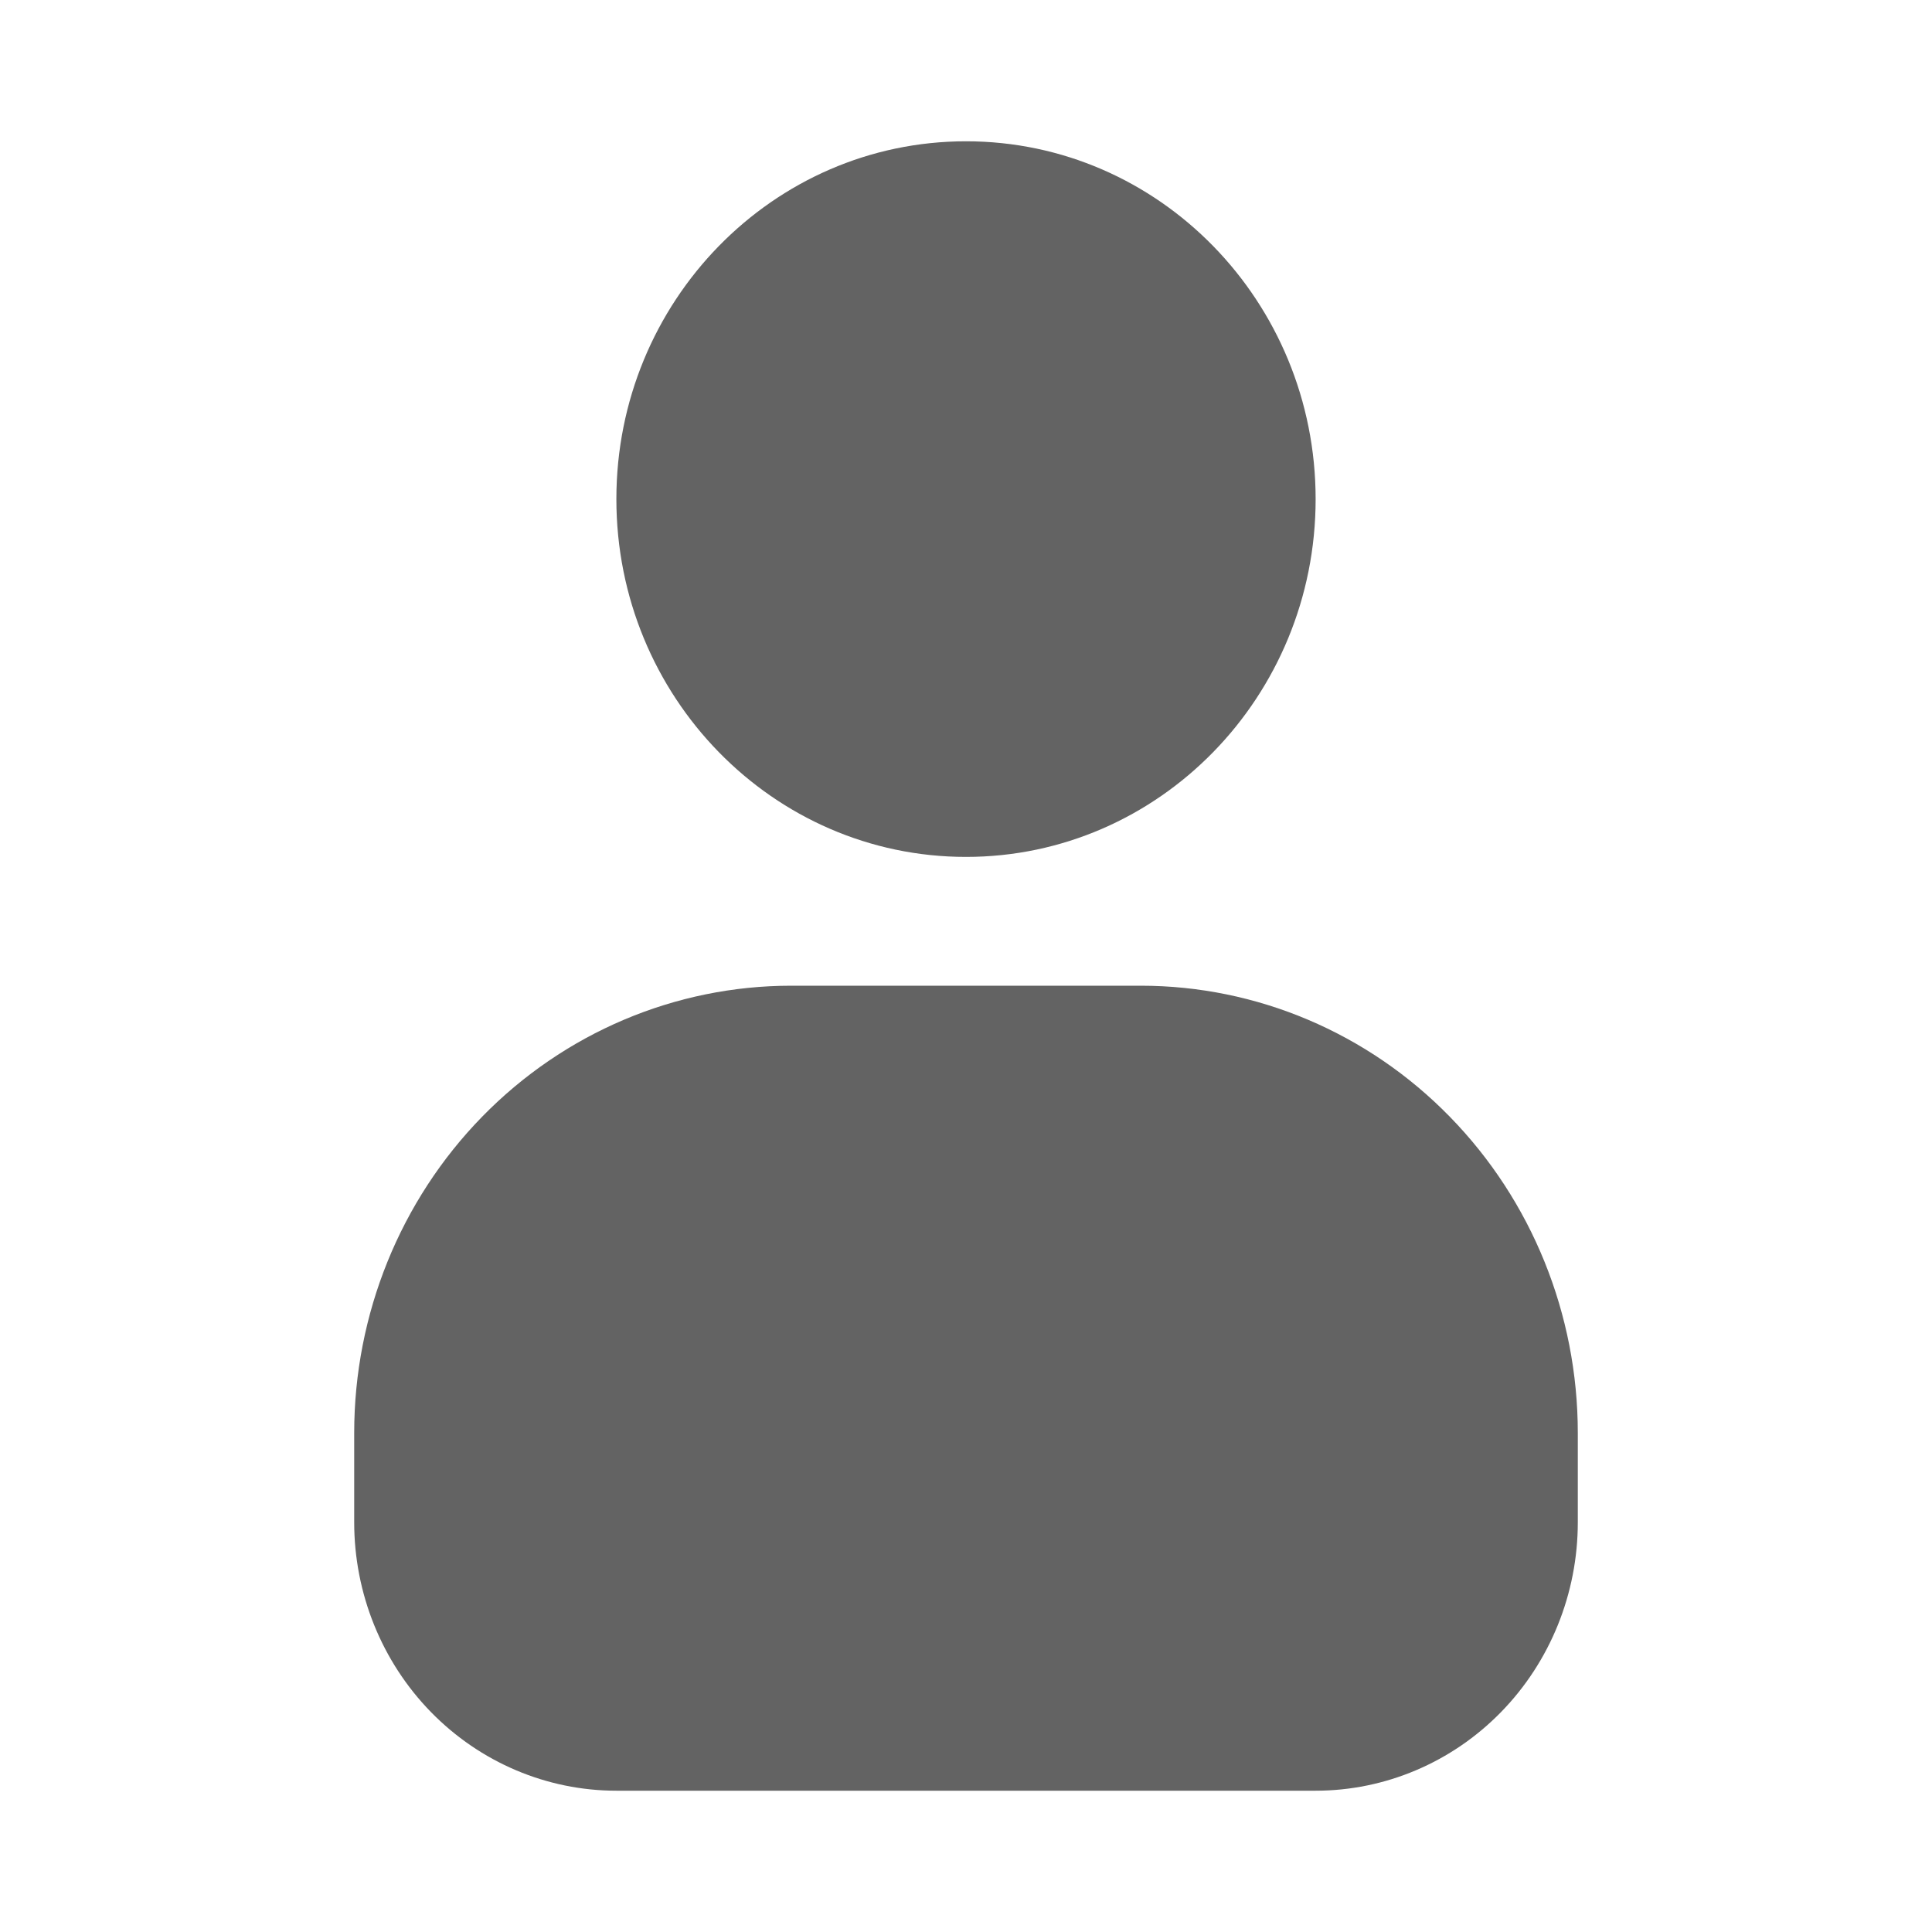 <svg width="30" height="30" viewBox="0 0 30 30" fill="none" xmlns="http://www.w3.org/2000/svg">
<path d="M15 13.306C17.998 13.306 20.429 10.818 20.429 7.75C20.429 4.682 17.998 2.194 15 2.194C12.002 2.194 9.571 4.682 9.571 7.75C9.571 10.818 12.002 13.306 15 13.306Z" fill="#636363"/>
<path d="M24.5 22.25V23.639C24.5 24.744 24.071 25.804 23.308 26.585C22.544 27.367 21.508 27.806 20.429 27.806H9.571C8.492 27.806 7.456 27.367 6.692 26.585C5.929 25.804 5.5 24.744 5.5 23.639V22.25C5.5 20.408 6.215 18.642 7.487 17.34C8.76 16.037 10.486 15.306 12.286 15.306H17.714C19.514 15.306 21.24 16.037 22.512 17.34C23.785 18.642 24.5 20.408 24.5 22.25V22.25Z" fill="#636363"/>
</svg>
